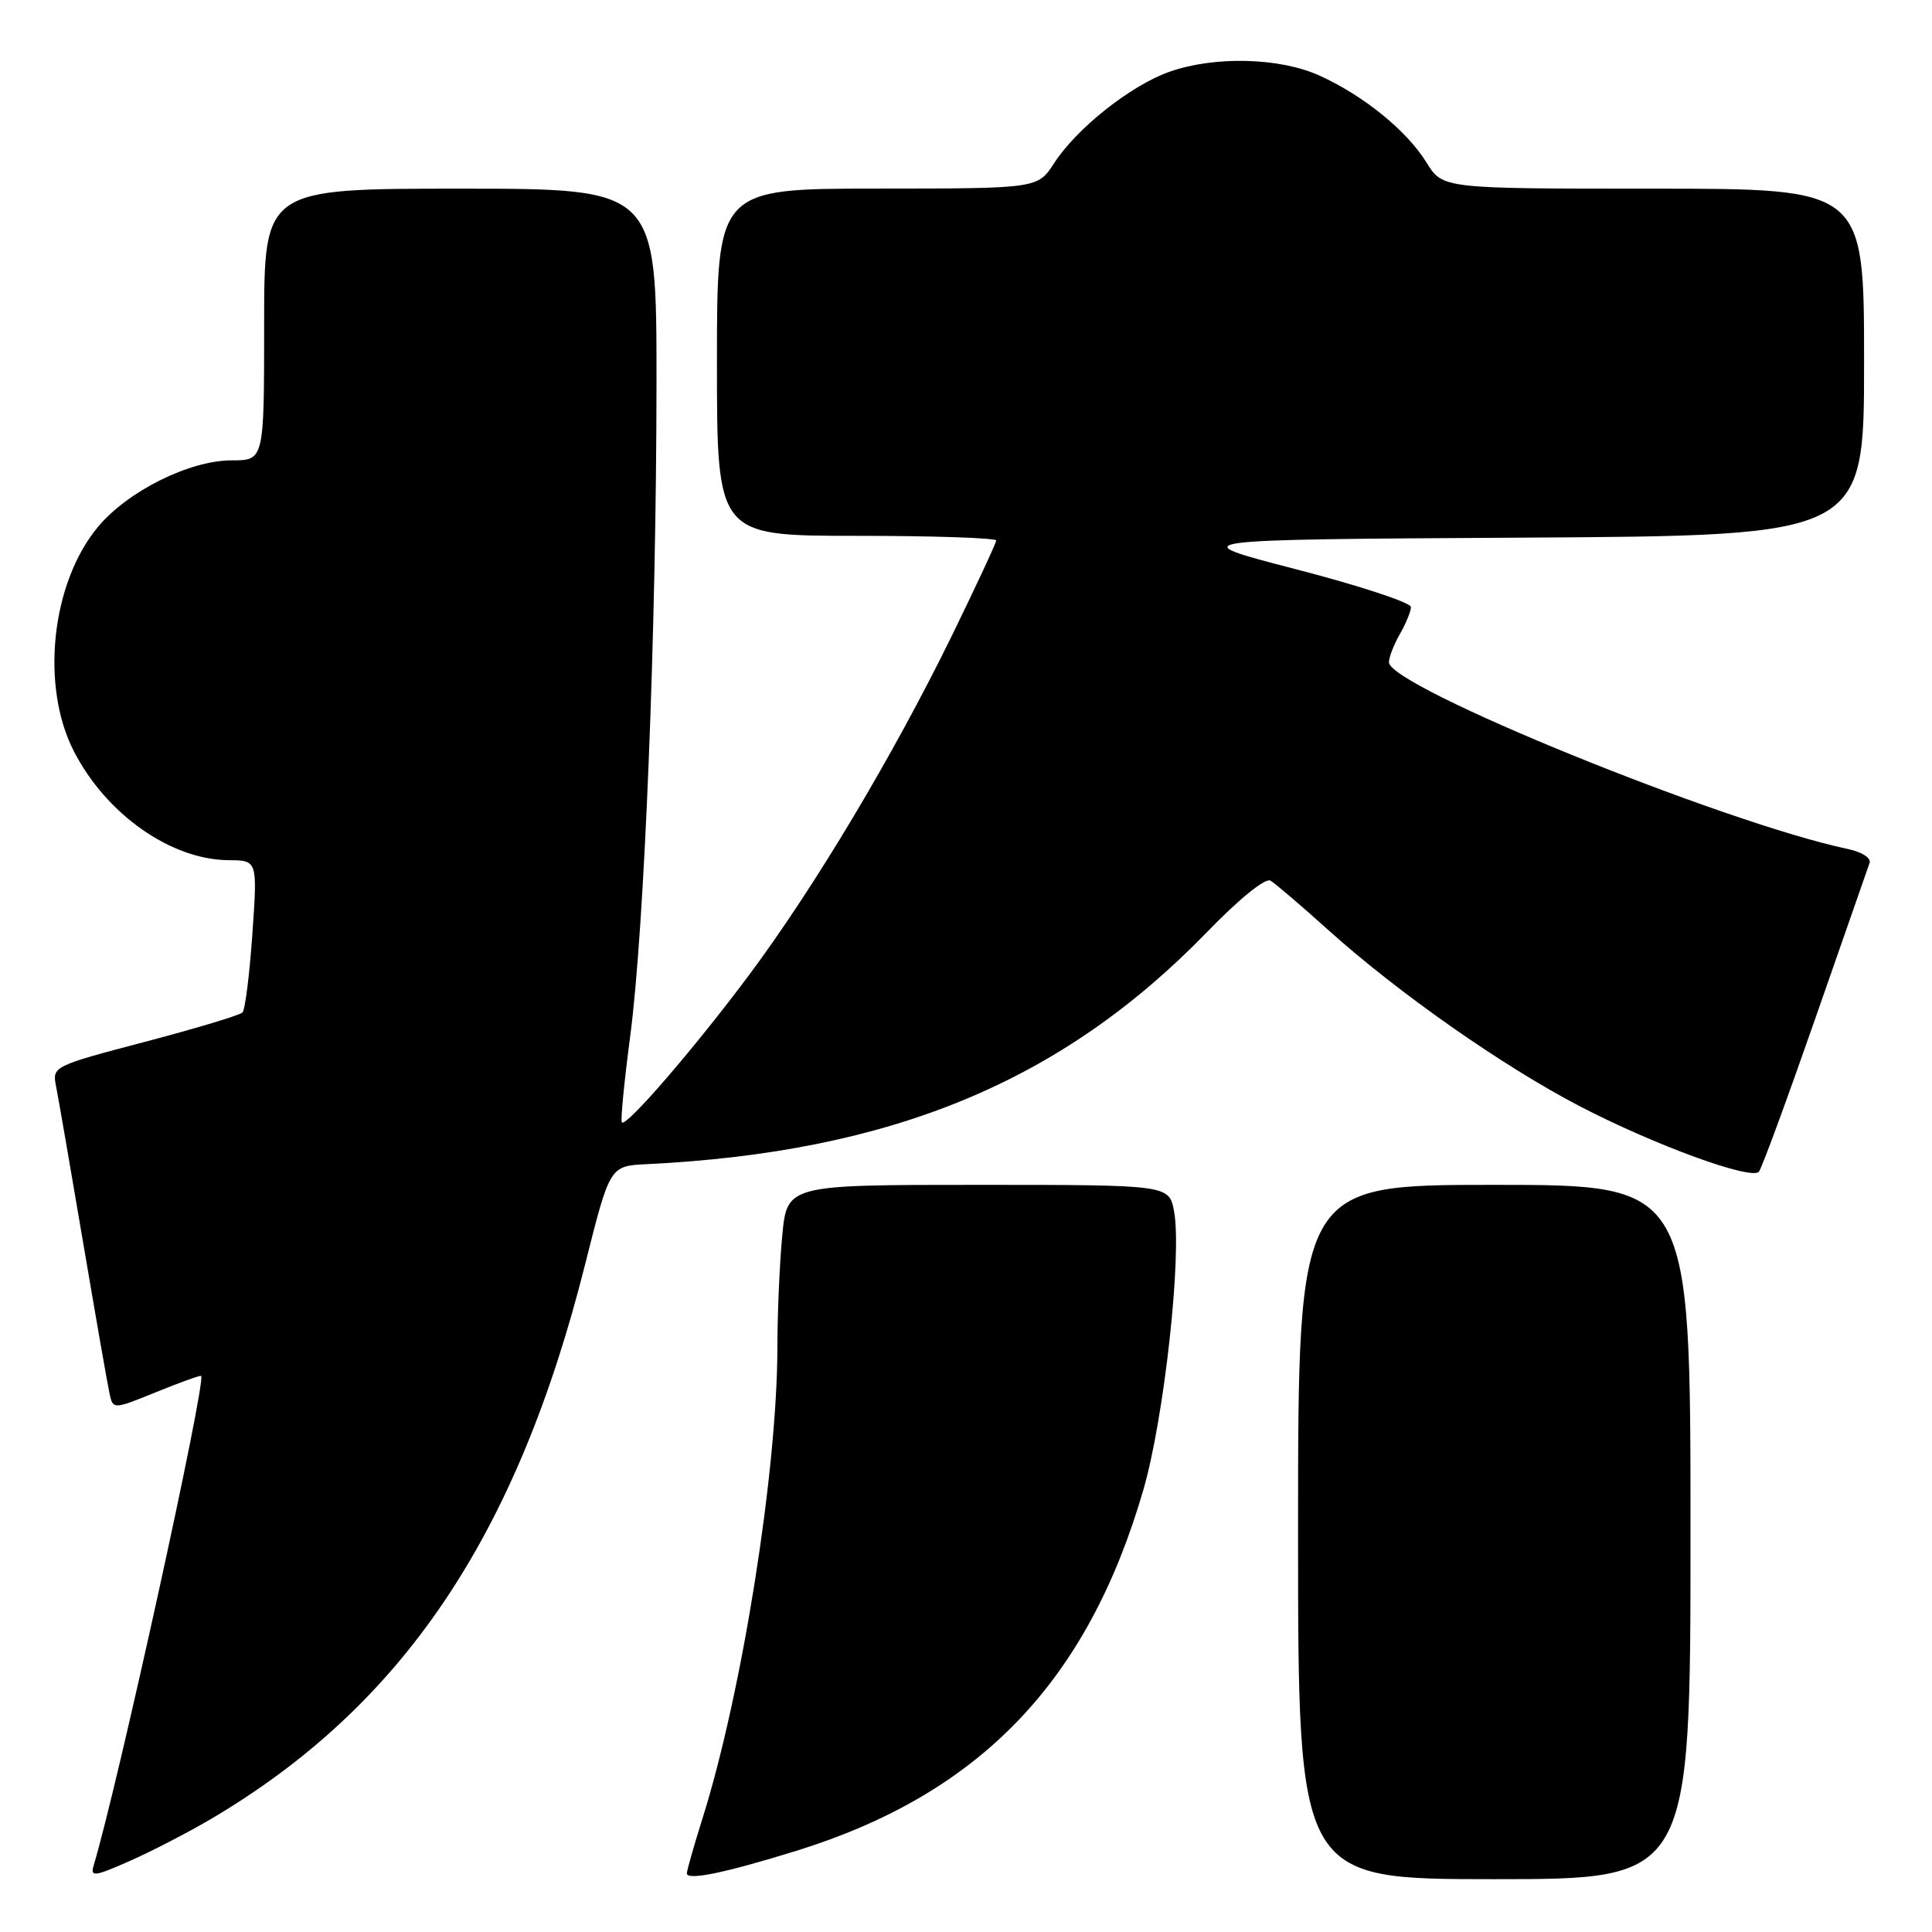 <?xml version="1.0" encoding="UTF-8" standalone="no"?>
<!DOCTYPE svg PUBLIC "-//W3C//DTD SVG 1.1//EN" "http://www.w3.org/Graphics/SVG/1.1/DTD/svg11.dtd" >
<svg xmlns="http://www.w3.org/2000/svg" xmlns:xlink="http://www.w3.org/1999/xlink" version="1.1" viewBox="0 0 256 256">
 <g >
 <path fill="currentColor"
d=" M 27.93 241.04 C 53.32 226.07 68.46 203.63 77.54 167.50 C 80.81 154.50 80.81 154.50 85.66 154.26 C 118.16 152.67 140.71 143.33 159.96 123.48 C 164.21 119.09 167.67 116.29 168.35 116.69 C 168.98 117.07 172.43 120.01 176.00 123.23 C 185.29 131.58 199.09 141.25 209.32 146.58 C 219.19 151.71 232.03 156.41 233.06 155.26 C 233.43 154.84 236.78 145.72 240.52 135.00 C 244.26 124.28 247.50 114.98 247.73 114.34 C 247.96 113.69 246.69 112.88 244.82 112.49 C 228.37 109.02 183.94 90.93 184.04 87.74 C 184.05 87.06 184.71 85.38 185.50 84.00 C 186.29 82.62 186.95 81.02 186.96 80.44 C 186.98 79.86 180.15 77.61 171.77 75.44 C 156.55 71.50 156.55 71.50 201.77 71.24 C 247.00 70.98 247.00 70.98 247.00 47.99 C 247.00 25.00 247.00 25.00 219.08 25.00 C 191.16 25.00 191.16 25.00 189.02 21.54 C 186.42 17.32 180.69 12.67 174.85 10.02 C 169.57 7.62 160.95 7.40 154.96 9.51 C 149.82 11.33 142.67 16.99 139.68 21.62 C 137.50 24.98 137.50 24.98 116.25 24.99 C 95.00 25.00 95.00 25.00 95.00 48.00 C 95.00 71.00 95.00 71.00 113.50 71.00 C 123.67 71.00 132.00 71.28 132.00 71.62 C 132.00 71.95 129.32 77.69 126.06 84.37 C 118.29 100.22 107.95 117.52 99.28 129.16 C 92.08 138.82 83.01 149.34 82.40 148.73 C 82.20 148.54 82.71 143.34 83.52 137.18 C 85.40 122.85 86.97 83.76 86.99 50.75 C 87.00 25.00 87.00 25.00 61.00 25.00 C 35.00 25.00 35.00 25.00 35.00 43.00 C 35.00 61.00 35.00 61.00 30.70 61.00 C 25.11 61.00 16.90 65.09 12.96 69.84 C 6.79 77.29 5.34 90.91 9.80 99.57 C 14.10 107.92 22.66 113.93 30.31 113.98 C 34.12 114.00 34.12 114.00 33.44 123.75 C 33.07 129.11 32.48 133.80 32.13 134.16 C 31.78 134.52 25.97 136.27 19.20 138.05 C 7.08 141.24 6.91 141.32 7.42 143.89 C 7.71 145.33 9.31 154.60 10.99 164.50 C 12.67 174.40 14.25 183.46 14.51 184.64 C 14.98 186.78 14.98 186.78 20.72 184.45 C 23.87 183.17 26.54 182.21 26.65 182.32 C 27.36 183.02 15.56 236.76 12.40 247.22 C 11.95 248.73 12.54 248.65 17.19 246.59 C 20.11 245.30 24.94 242.80 27.93 241.04 Z  M 105.50 245.25 C 129.84 237.70 144.13 222.83 151.51 197.38 C 154.26 187.89 156.64 166.24 155.57 160.51 C 154.91 157.00 154.91 157.00 129.60 157.00 C 104.29 157.00 104.29 157.00 103.65 163.75 C 103.30 167.46 103.01 174.10 103.01 178.51 C 102.99 194.97 98.32 224.34 93.07 241.00 C 91.95 244.57 91.02 247.83 91.01 248.22 C 91.00 249.22 96.00 248.19 105.50 245.25 Z  M 224.00 203.00 C 224.00 157.00 224.00 157.00 198.00 157.00 C 172.00 157.00 172.00 157.00 172.00 203.00 C 172.00 249.00 172.00 249.00 198.00 249.00 C 224.00 249.00 224.00 249.00 224.00 203.00 Z "/>
</g>
</svg>